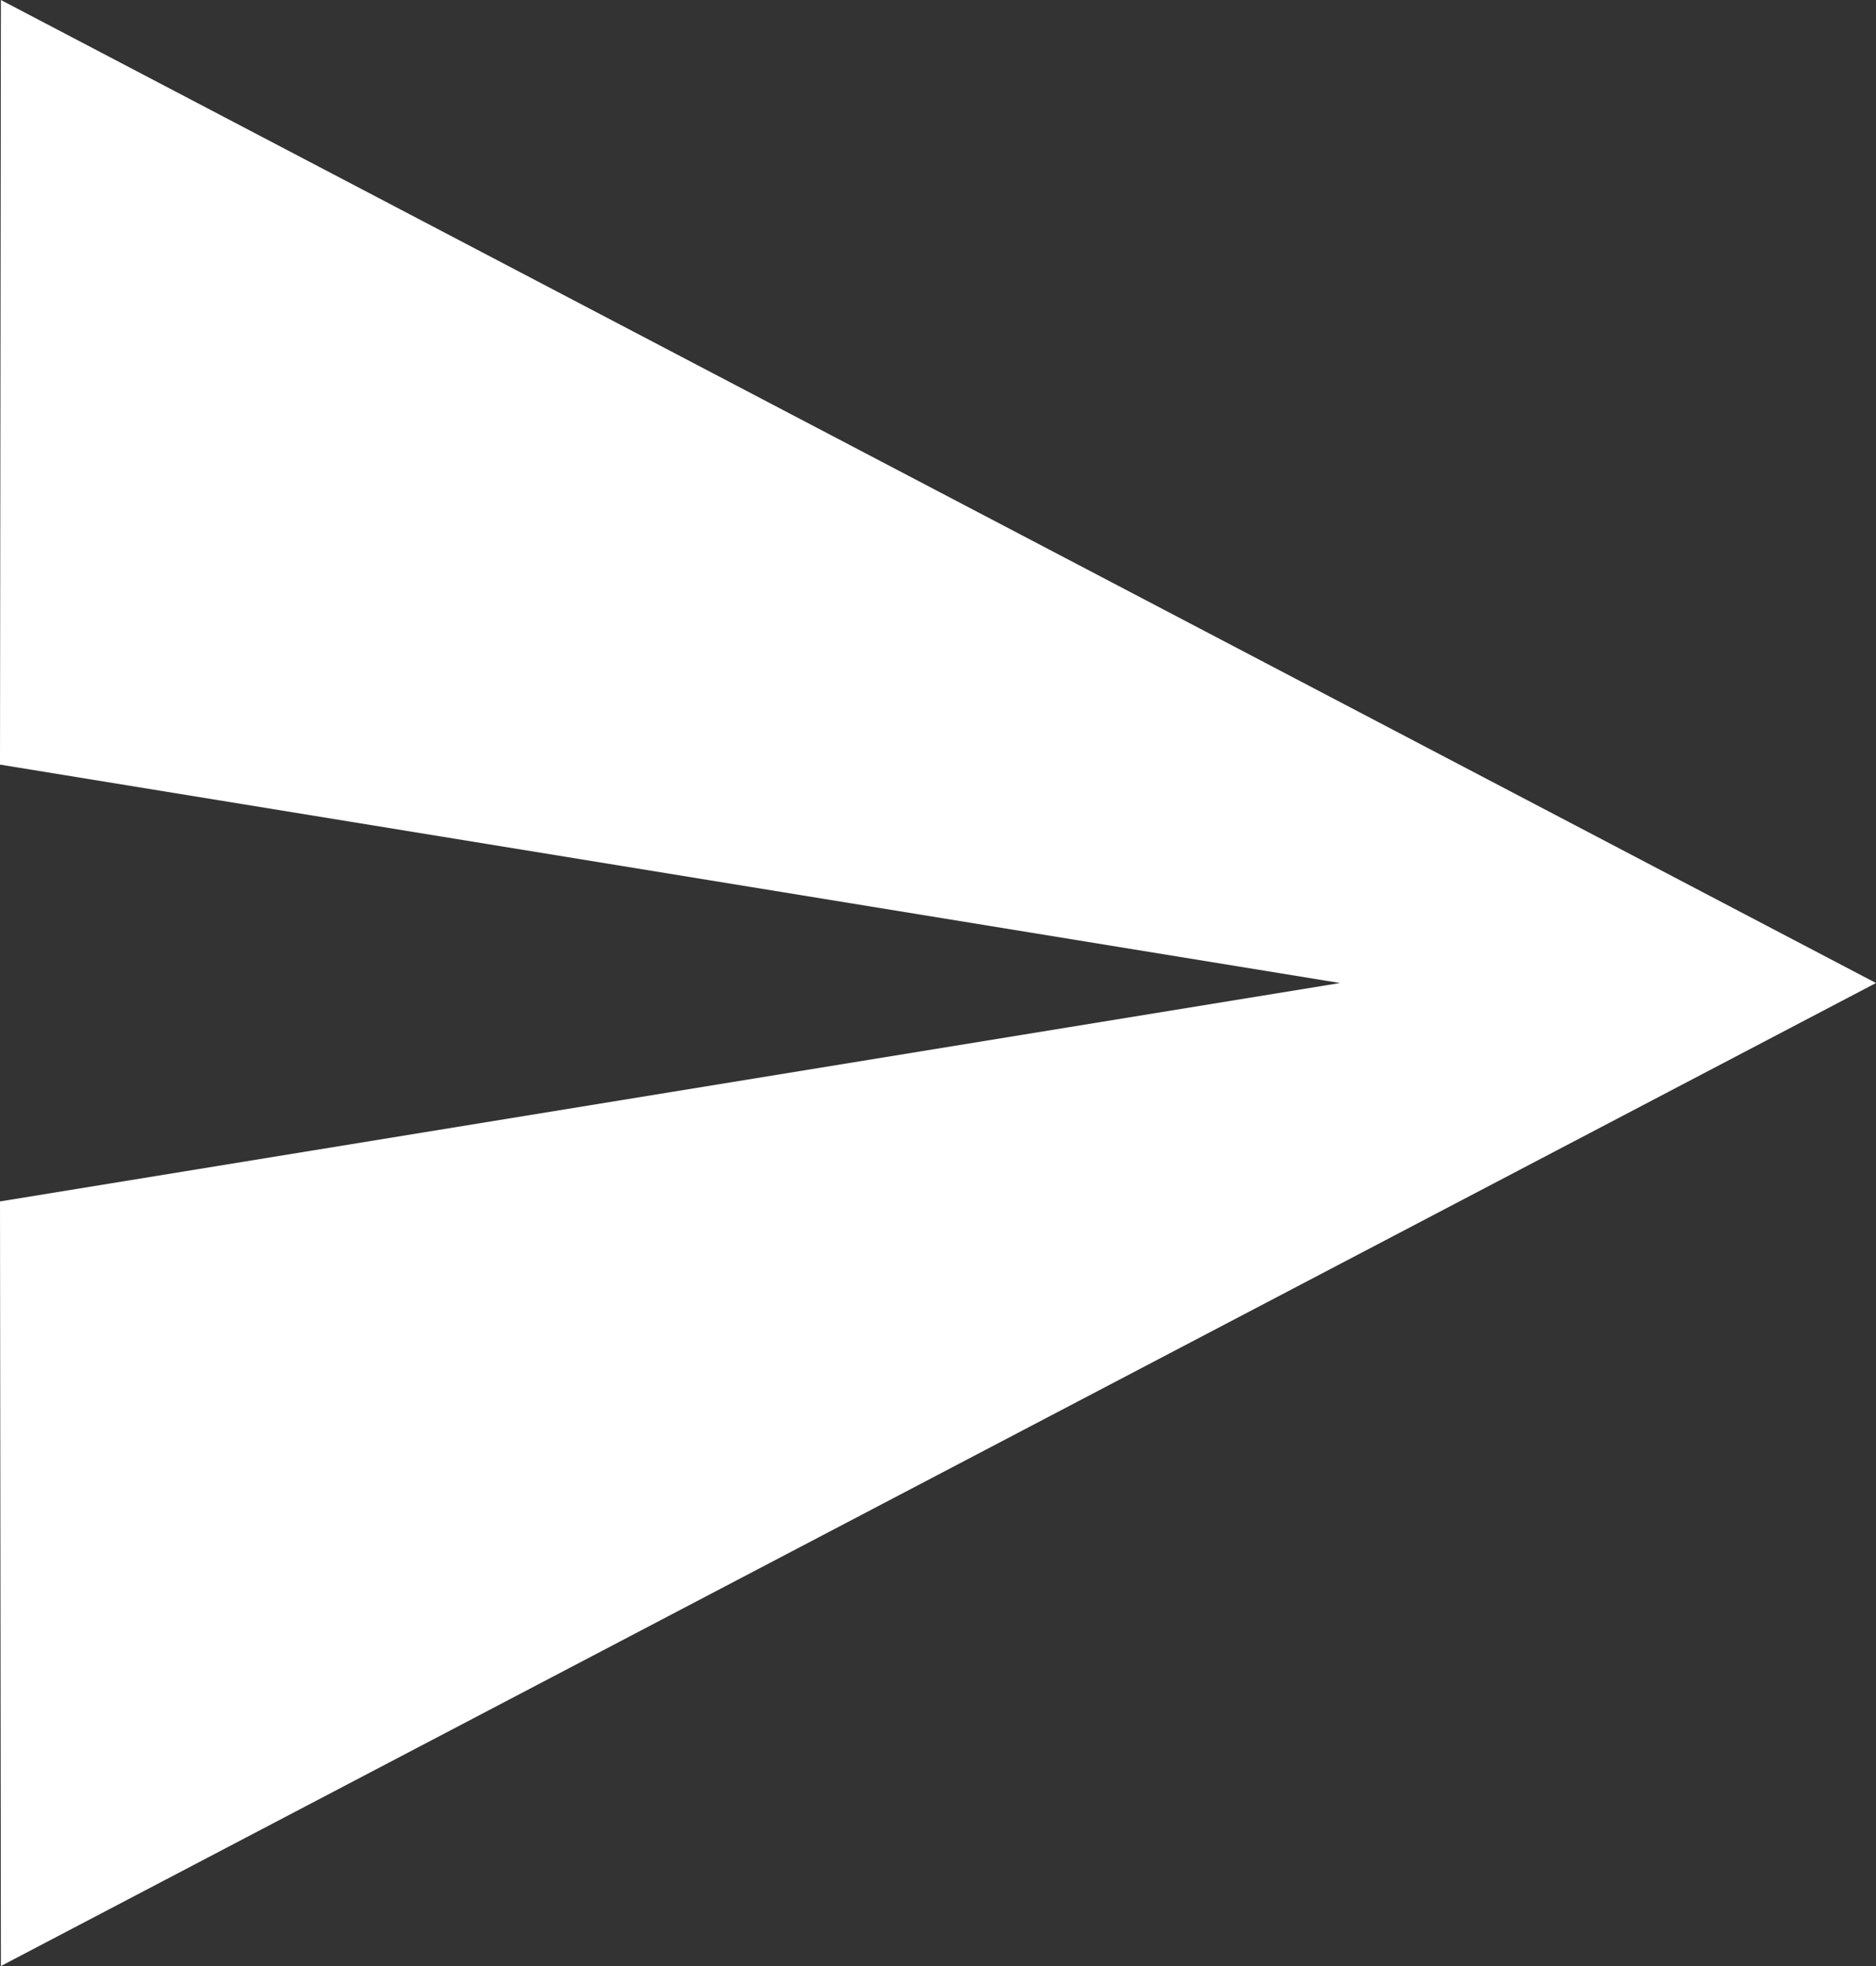 <svg width="21" height="22" viewBox="0 0 21 22" fill="none" xmlns="http://www.w3.org/2000/svg">
<rect x="0" y="0" width="21" height="22" fill="#333333" stroke="none"/>
<path d="M0.01 22L21 11L0.01 0L0 8.556L15 11L0 13.444L0.01 22Z" fill="white"/>
</svg>
